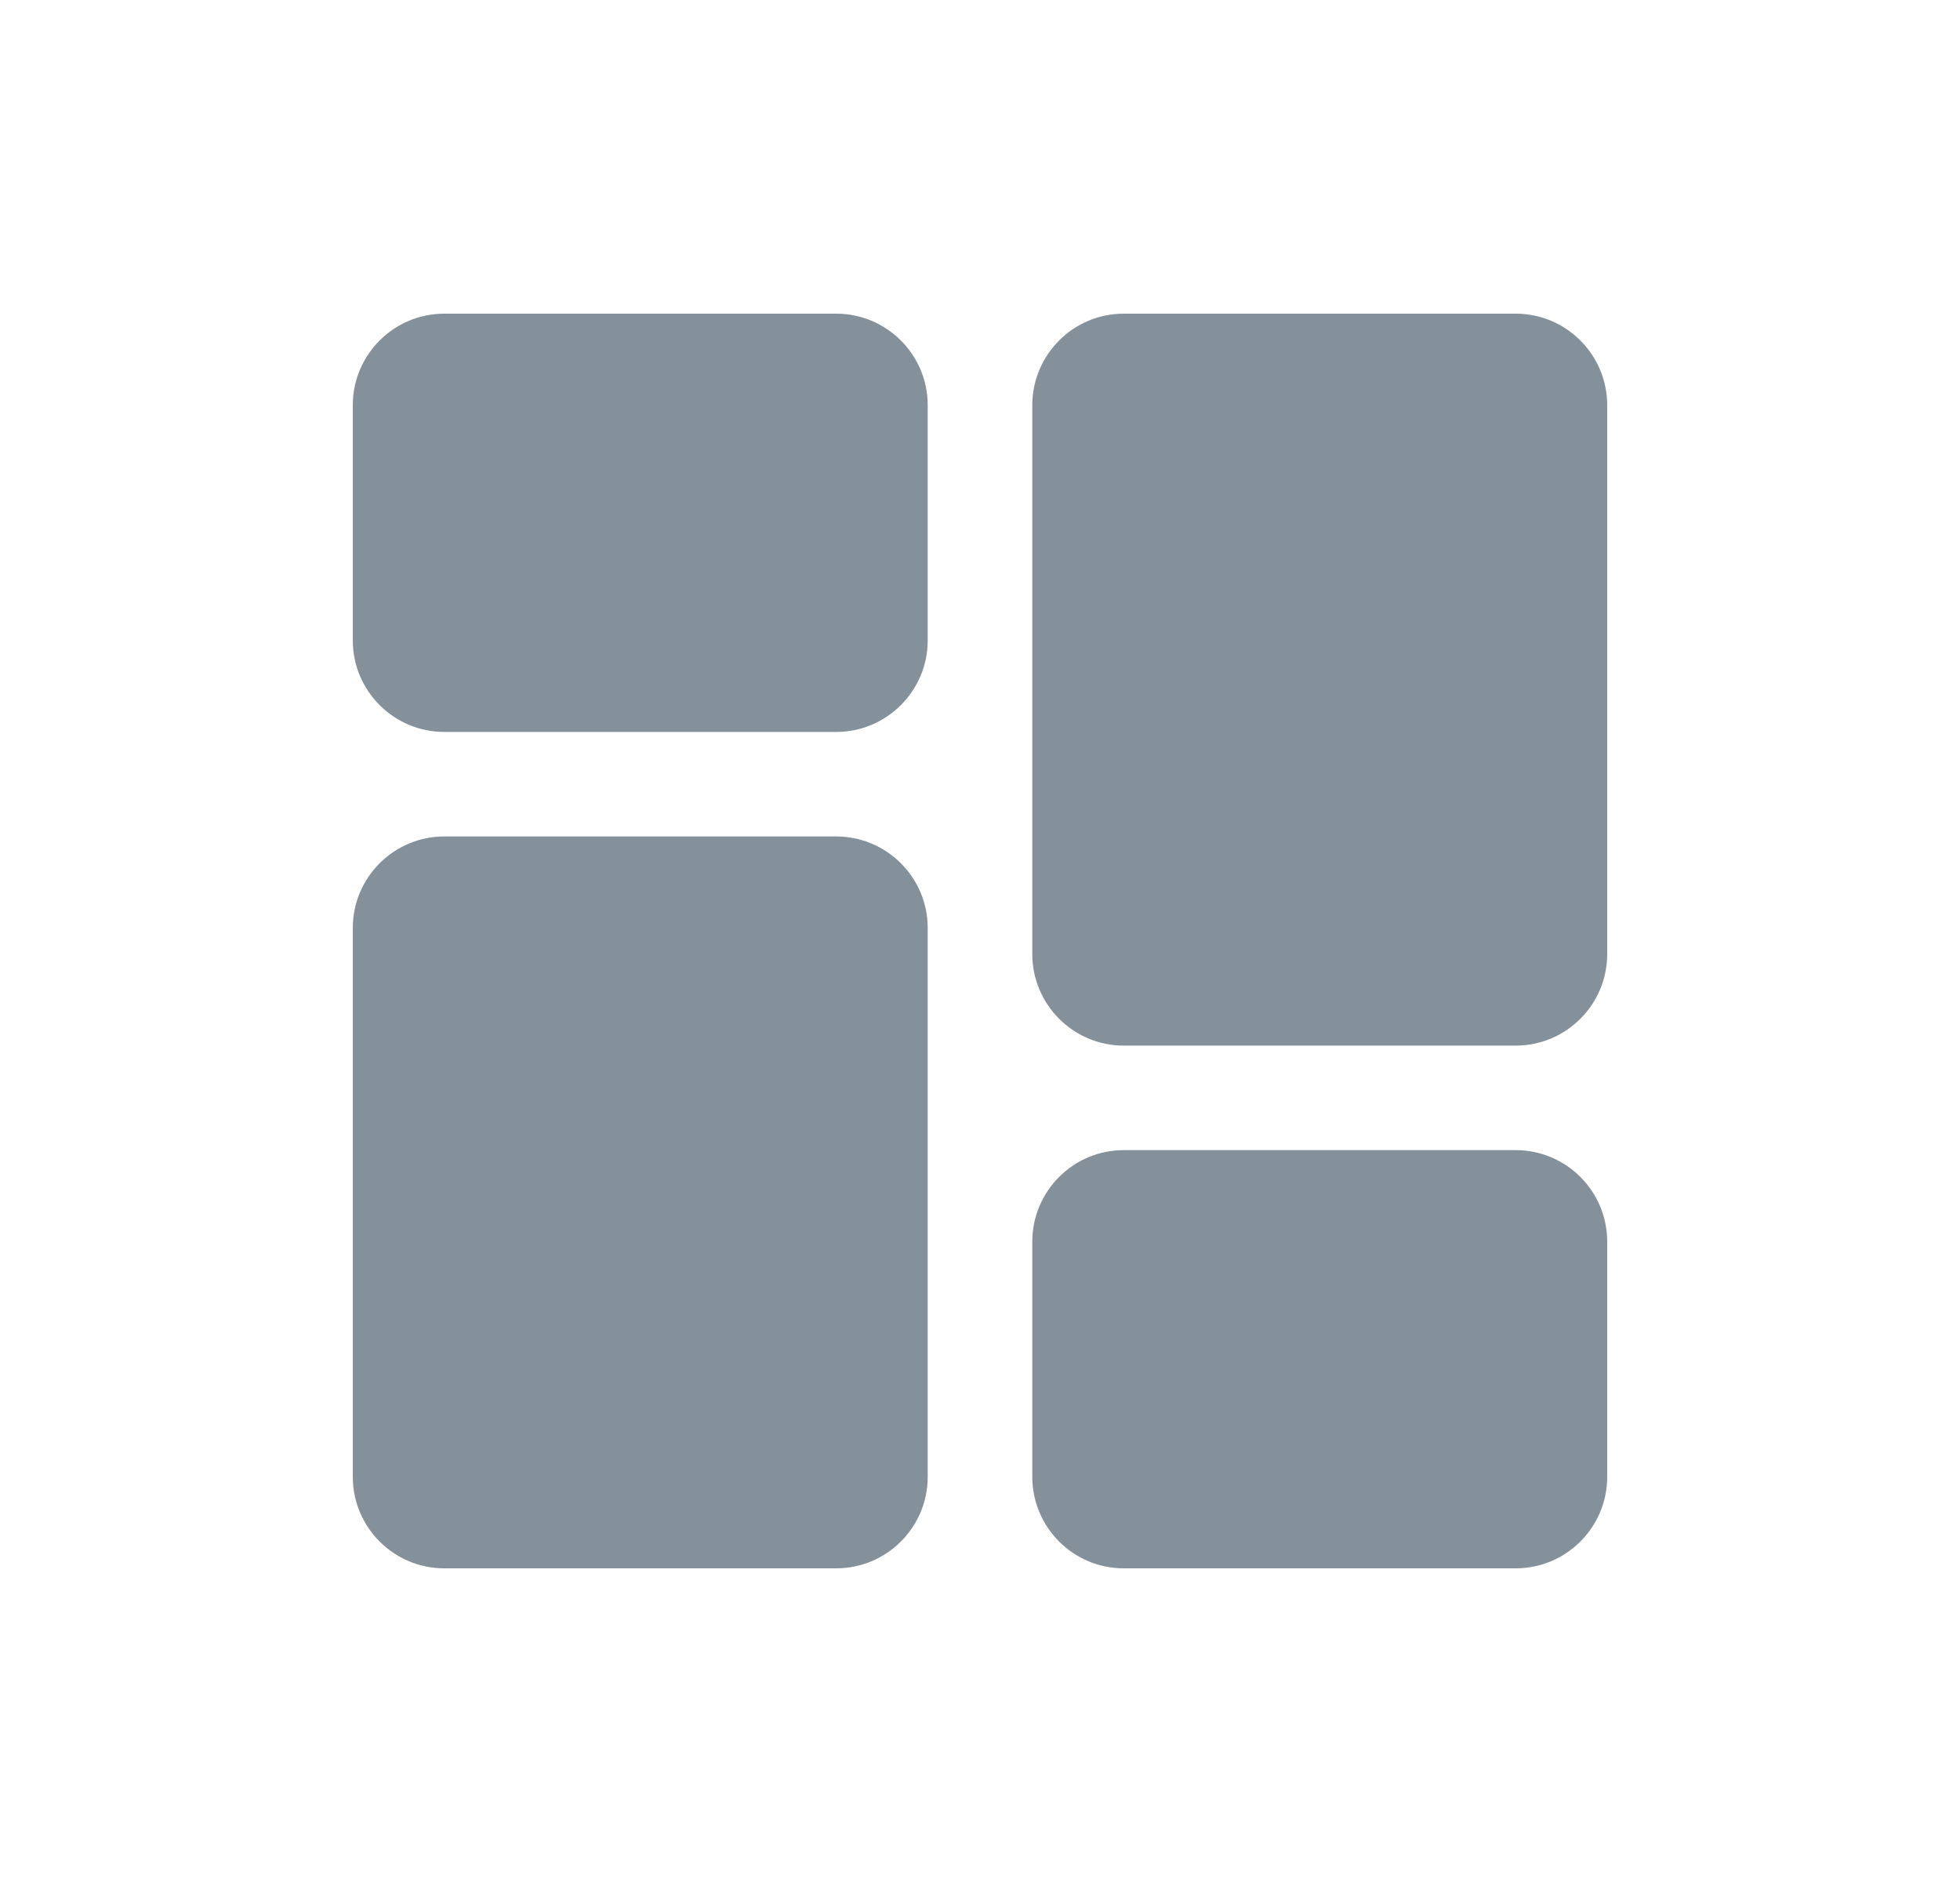 <svg width="25" height="24" viewBox="0 0 25 24" fill="none" xmlns="http://www.w3.org/2000/svg">
<path d="M10.666 4H5.667C5.023 4 4.5 4.524 4.5 5.167V8.167C4.5 8.81 5.023 9.334 5.667 9.334H10.666C11.31 9.334 11.833 8.81 11.833 8.167V5.167C11.833 4.524 11.31 4 10.666 4Z" fill="#84909A"/>
<path d="M10.666 10.667H5.667C5.023 10.667 4.5 11.19 4.5 11.834V18.833C4.5 19.477 5.023 20 5.667 20H10.666C11.31 20 11.833 19.477 11.833 18.833V11.834C11.833 11.19 11.31 10.667 10.666 10.667Z" fill="#84909A"/>
<path d="M19.333 14.667H14.333C13.69 14.667 13.167 15.19 13.167 15.834V18.833C13.167 19.477 13.69 20 14.333 20H19.333C19.977 20 20.5 19.477 20.5 18.833V15.834C20.5 15.19 19.977 14.667 19.333 14.667Z" fill="#84909A"/>
<path d="M19.333 4H14.333C13.69 4 13.167 4.524 13.167 5.167V12.167C13.167 12.81 13.69 13.334 14.333 13.334H19.333C19.977 13.334 20.5 12.81 20.5 12.167V5.167C20.5 4.524 19.977 4 19.333 4Z" fill="#84909A"/>
</svg>
